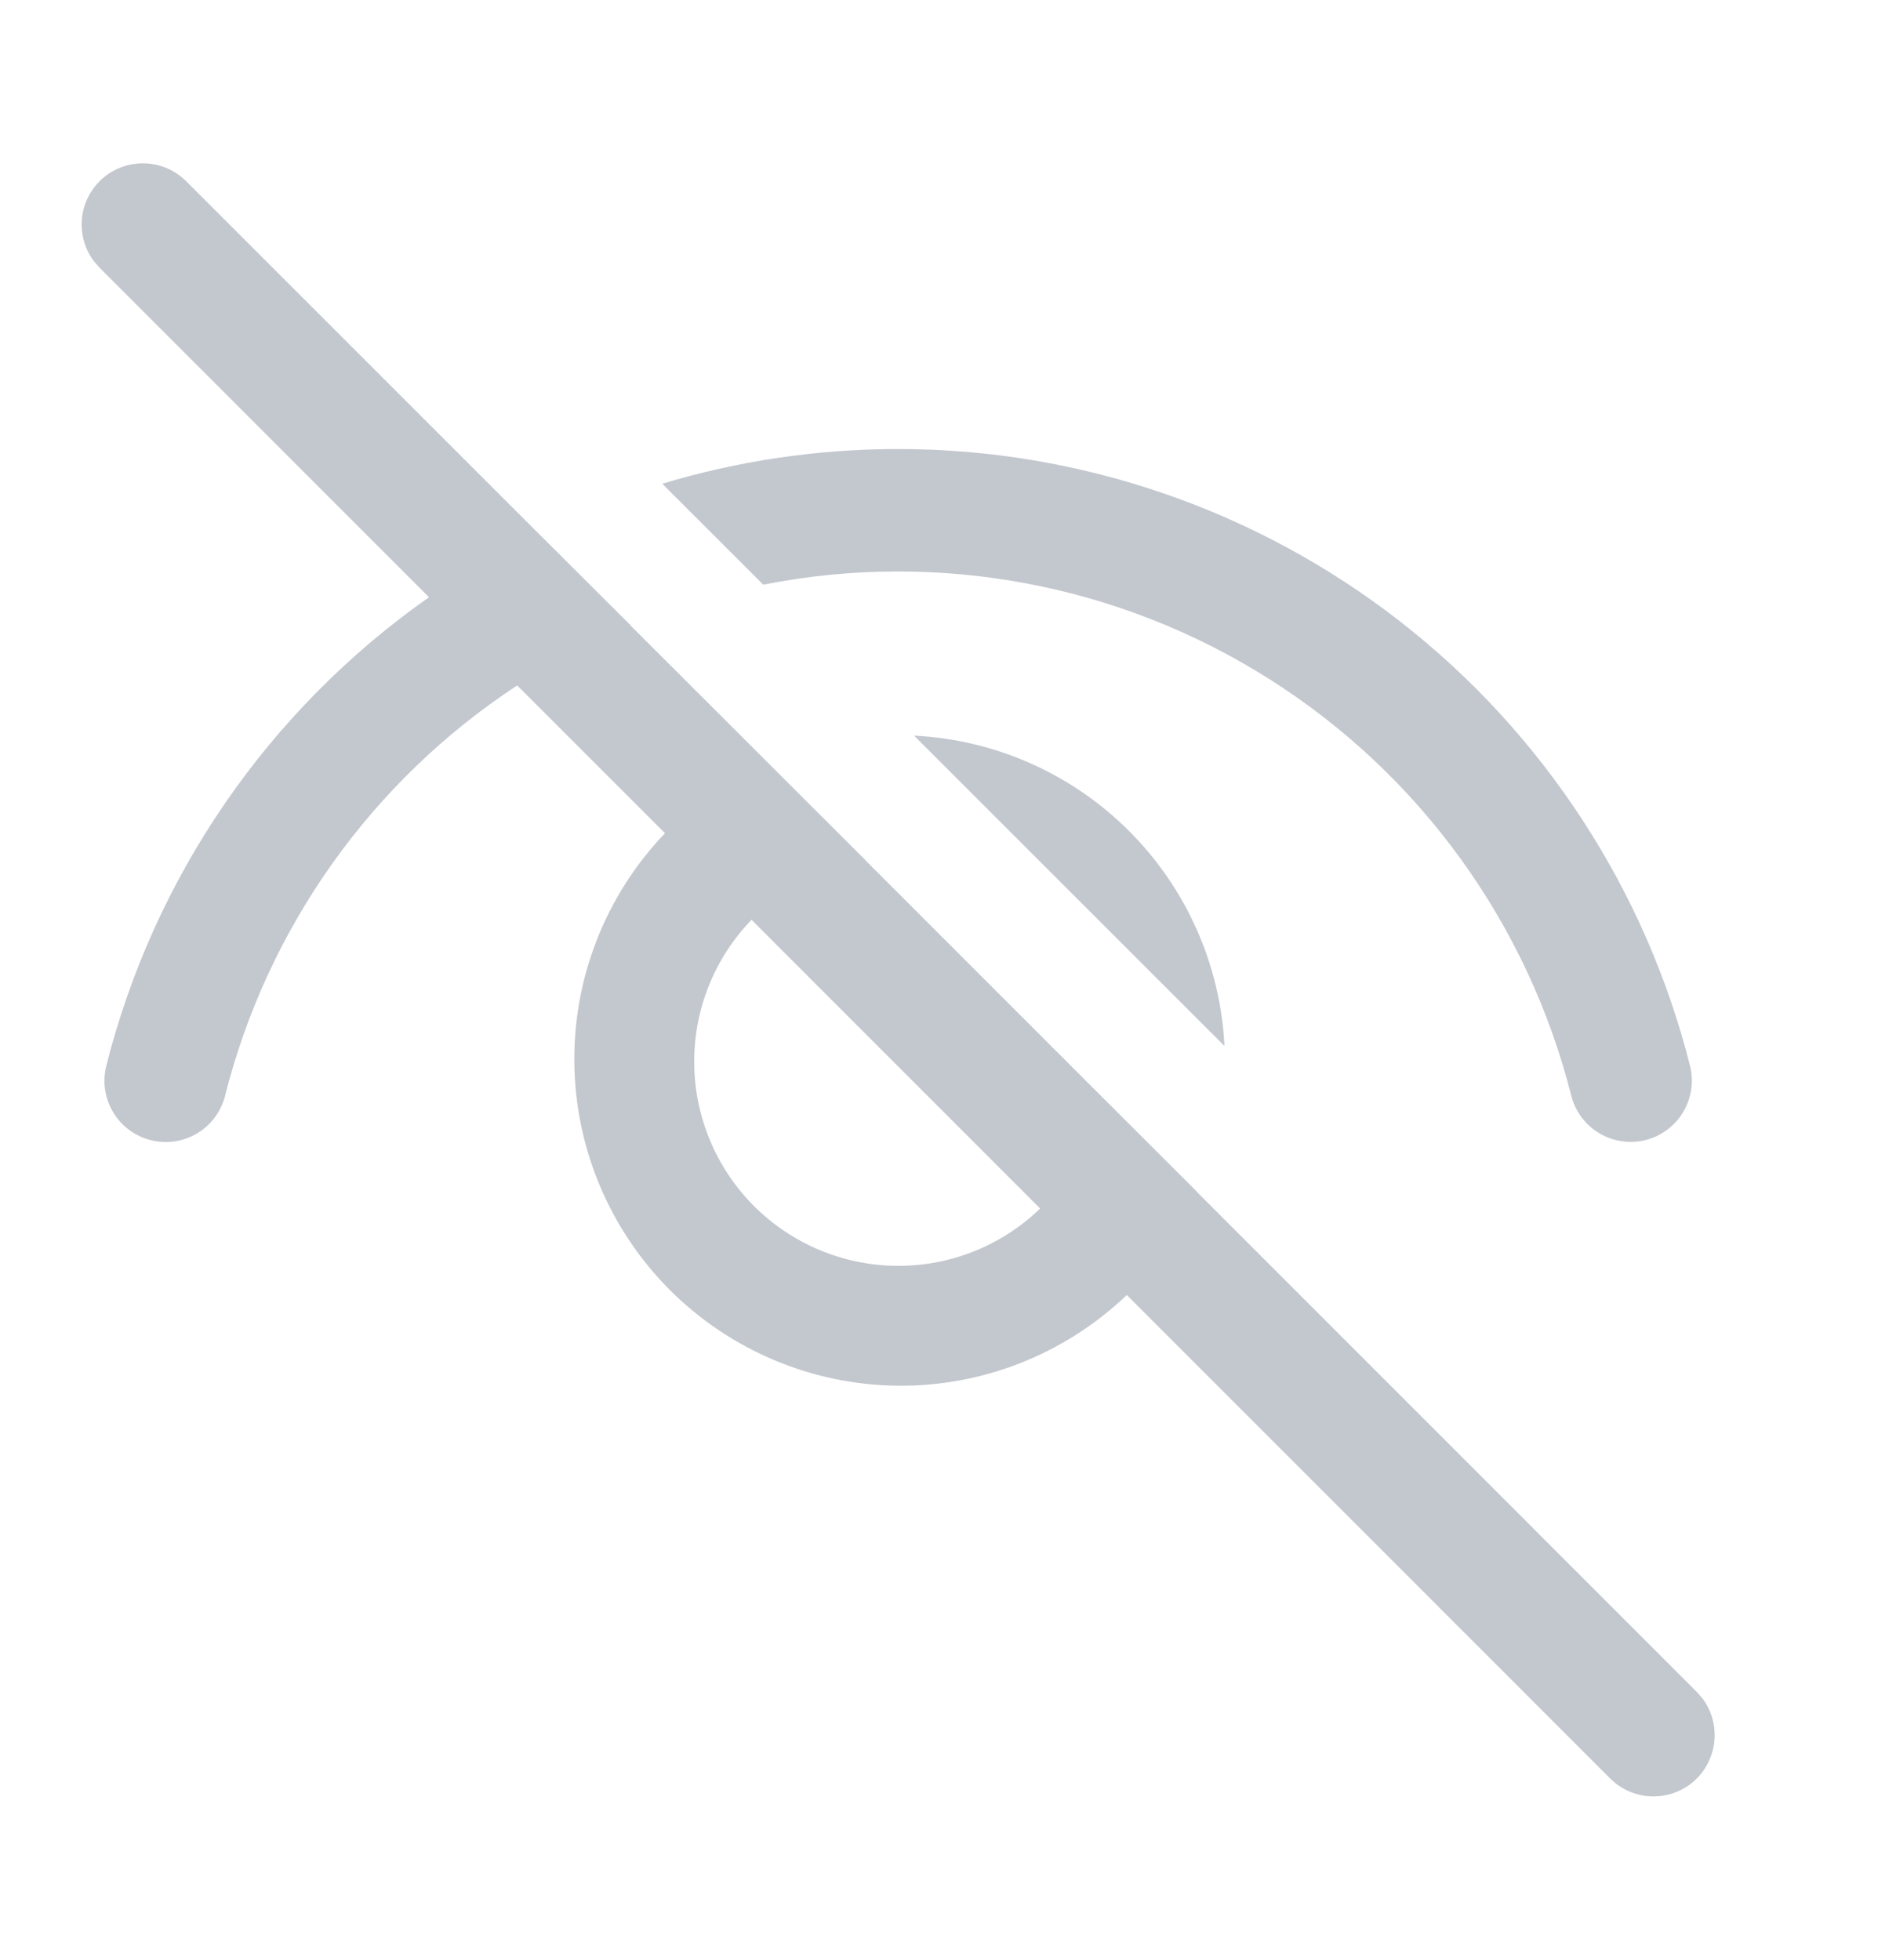 <svg width="23" height="24" viewBox="0 0 23 24" fill="none" xmlns="http://www.w3.org/2000/svg">
<path d="M1.22 2.219C1.093 2.346 1.015 2.515 1.002 2.694C0.989 2.873 1.04 3.051 1.147 3.195L1.22 3.279L5.254 7.314C3.288 8.694 1.884 10.735 1.299 13.064C1.254 13.256 1.286 13.458 1.389 13.626C1.491 13.794 1.656 13.915 1.847 13.963C2.038 14.011 2.24 13.982 2.41 13.882C2.58 13.782 2.703 13.619 2.754 13.428C3.274 11.361 4.551 9.564 6.334 8.394L8.144 10.204C7.421 10.96 7.022 11.968 7.034 13.014C7.045 14.06 7.466 15.059 8.205 15.799C8.945 16.538 9.945 16.958 10.99 16.97C12.036 16.981 13.044 16.582 13.8 15.859L19.719 21.779C19.853 21.913 20.032 21.992 20.222 21.999C20.411 22.006 20.596 21.942 20.74 21.818C20.883 21.694 20.974 21.52 20.995 21.332C21.016 21.144 20.965 20.954 20.852 20.802L20.779 20.718L14.666 14.604L14.667 14.602L13.467 13.404L10.597 10.534H10.599L7.719 7.657L7.72 7.655L6.587 6.525L2.28 2.219C2.139 2.079 1.948 2 1.75 2C1.551 2 1.36 2.079 1.22 2.219ZM9.204 11.264L12.739 14.8C12.267 15.256 11.636 15.508 10.98 15.502C10.325 15.496 9.698 15.233 9.234 14.77C8.771 14.306 8.508 13.679 8.502 13.024C8.496 12.368 8.748 11.736 9.204 11.264ZM11 5.499C10 5.499 9.03 5.647 8.111 5.924L9.348 7.16C11.487 6.737 13.708 7.151 15.55 8.319C17.393 9.486 18.716 11.317 19.247 13.432C19.299 13.621 19.422 13.782 19.591 13.881C19.76 13.98 19.962 14.009 20.152 13.962C20.342 13.914 20.506 13.794 20.608 13.628C20.711 13.461 20.745 13.261 20.702 13.069C20.16 10.906 18.911 8.987 17.153 7.615C15.395 6.244 13.229 5.499 11 5.499ZM11.195 9.009L14.996 12.809C14.947 11.817 14.53 10.879 13.828 10.177C13.125 9.474 12.187 9.058 11.195 9.009Z" fill="#697386" fill-opacity="0.4"/>
</svg>
